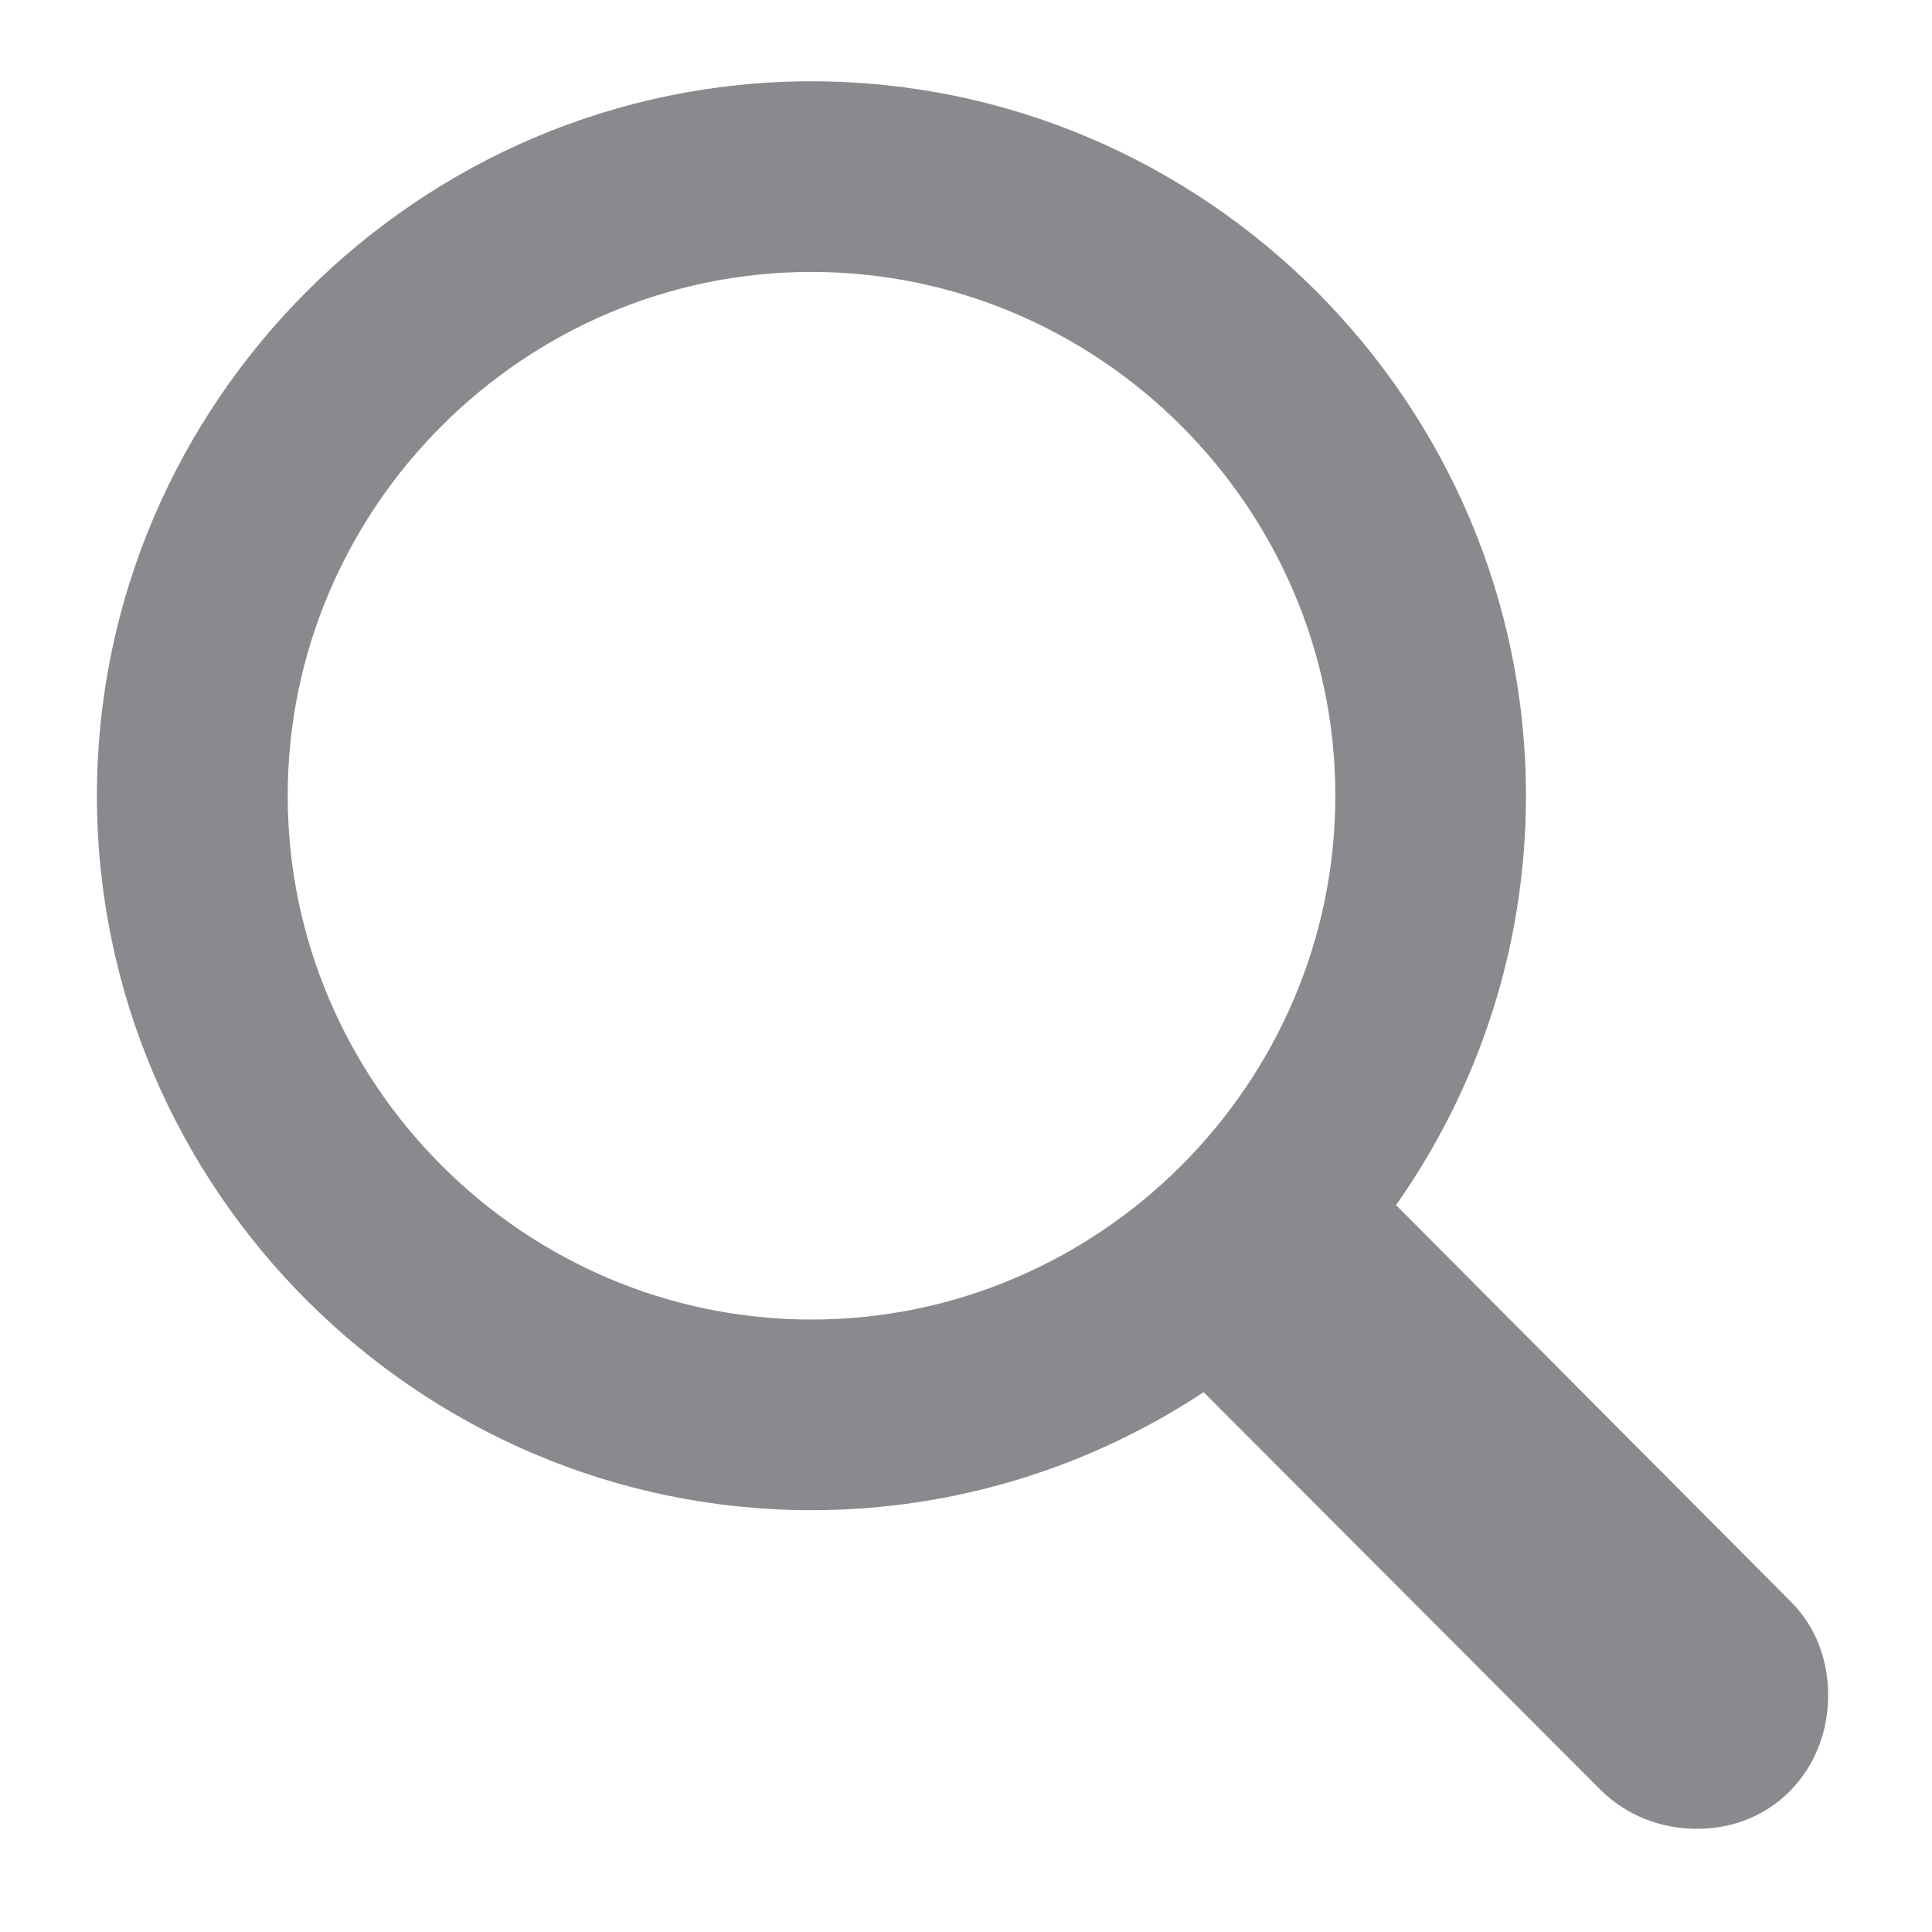 <svg width="12" height="12" viewBox="0 0 12 12" fill="none" xmlns="http://www.w3.org/2000/svg">
<path d="M5.04 9.38C5.937 9.38 6.777 9.109 7.476 8.647L9.946 11.122C10.109 11.28 10.318 11.359 10.543 11.359C11.011 11.359 11.355 10.992 11.355 10.53C11.355 10.316 11.282 10.107 11.124 9.949L8.671 7.485C9.179 6.763 9.478 5.889 9.478 4.942C9.478 2.501 7.482 0.505 5.04 0.505C2.604 0.505 0.602 2.501 0.602 4.942C0.602 7.384 2.599 9.38 5.04 9.38ZM5.04 8.196C3.253 8.196 1.787 6.73 1.787 4.942C1.787 3.155 3.253 1.689 5.04 1.689C6.828 1.689 8.294 3.155 8.294 4.942C8.294 6.73 6.828 8.196 5.04 8.196Z" fill="#3C3C43" fill-opacity="0.6"/>
</svg>
